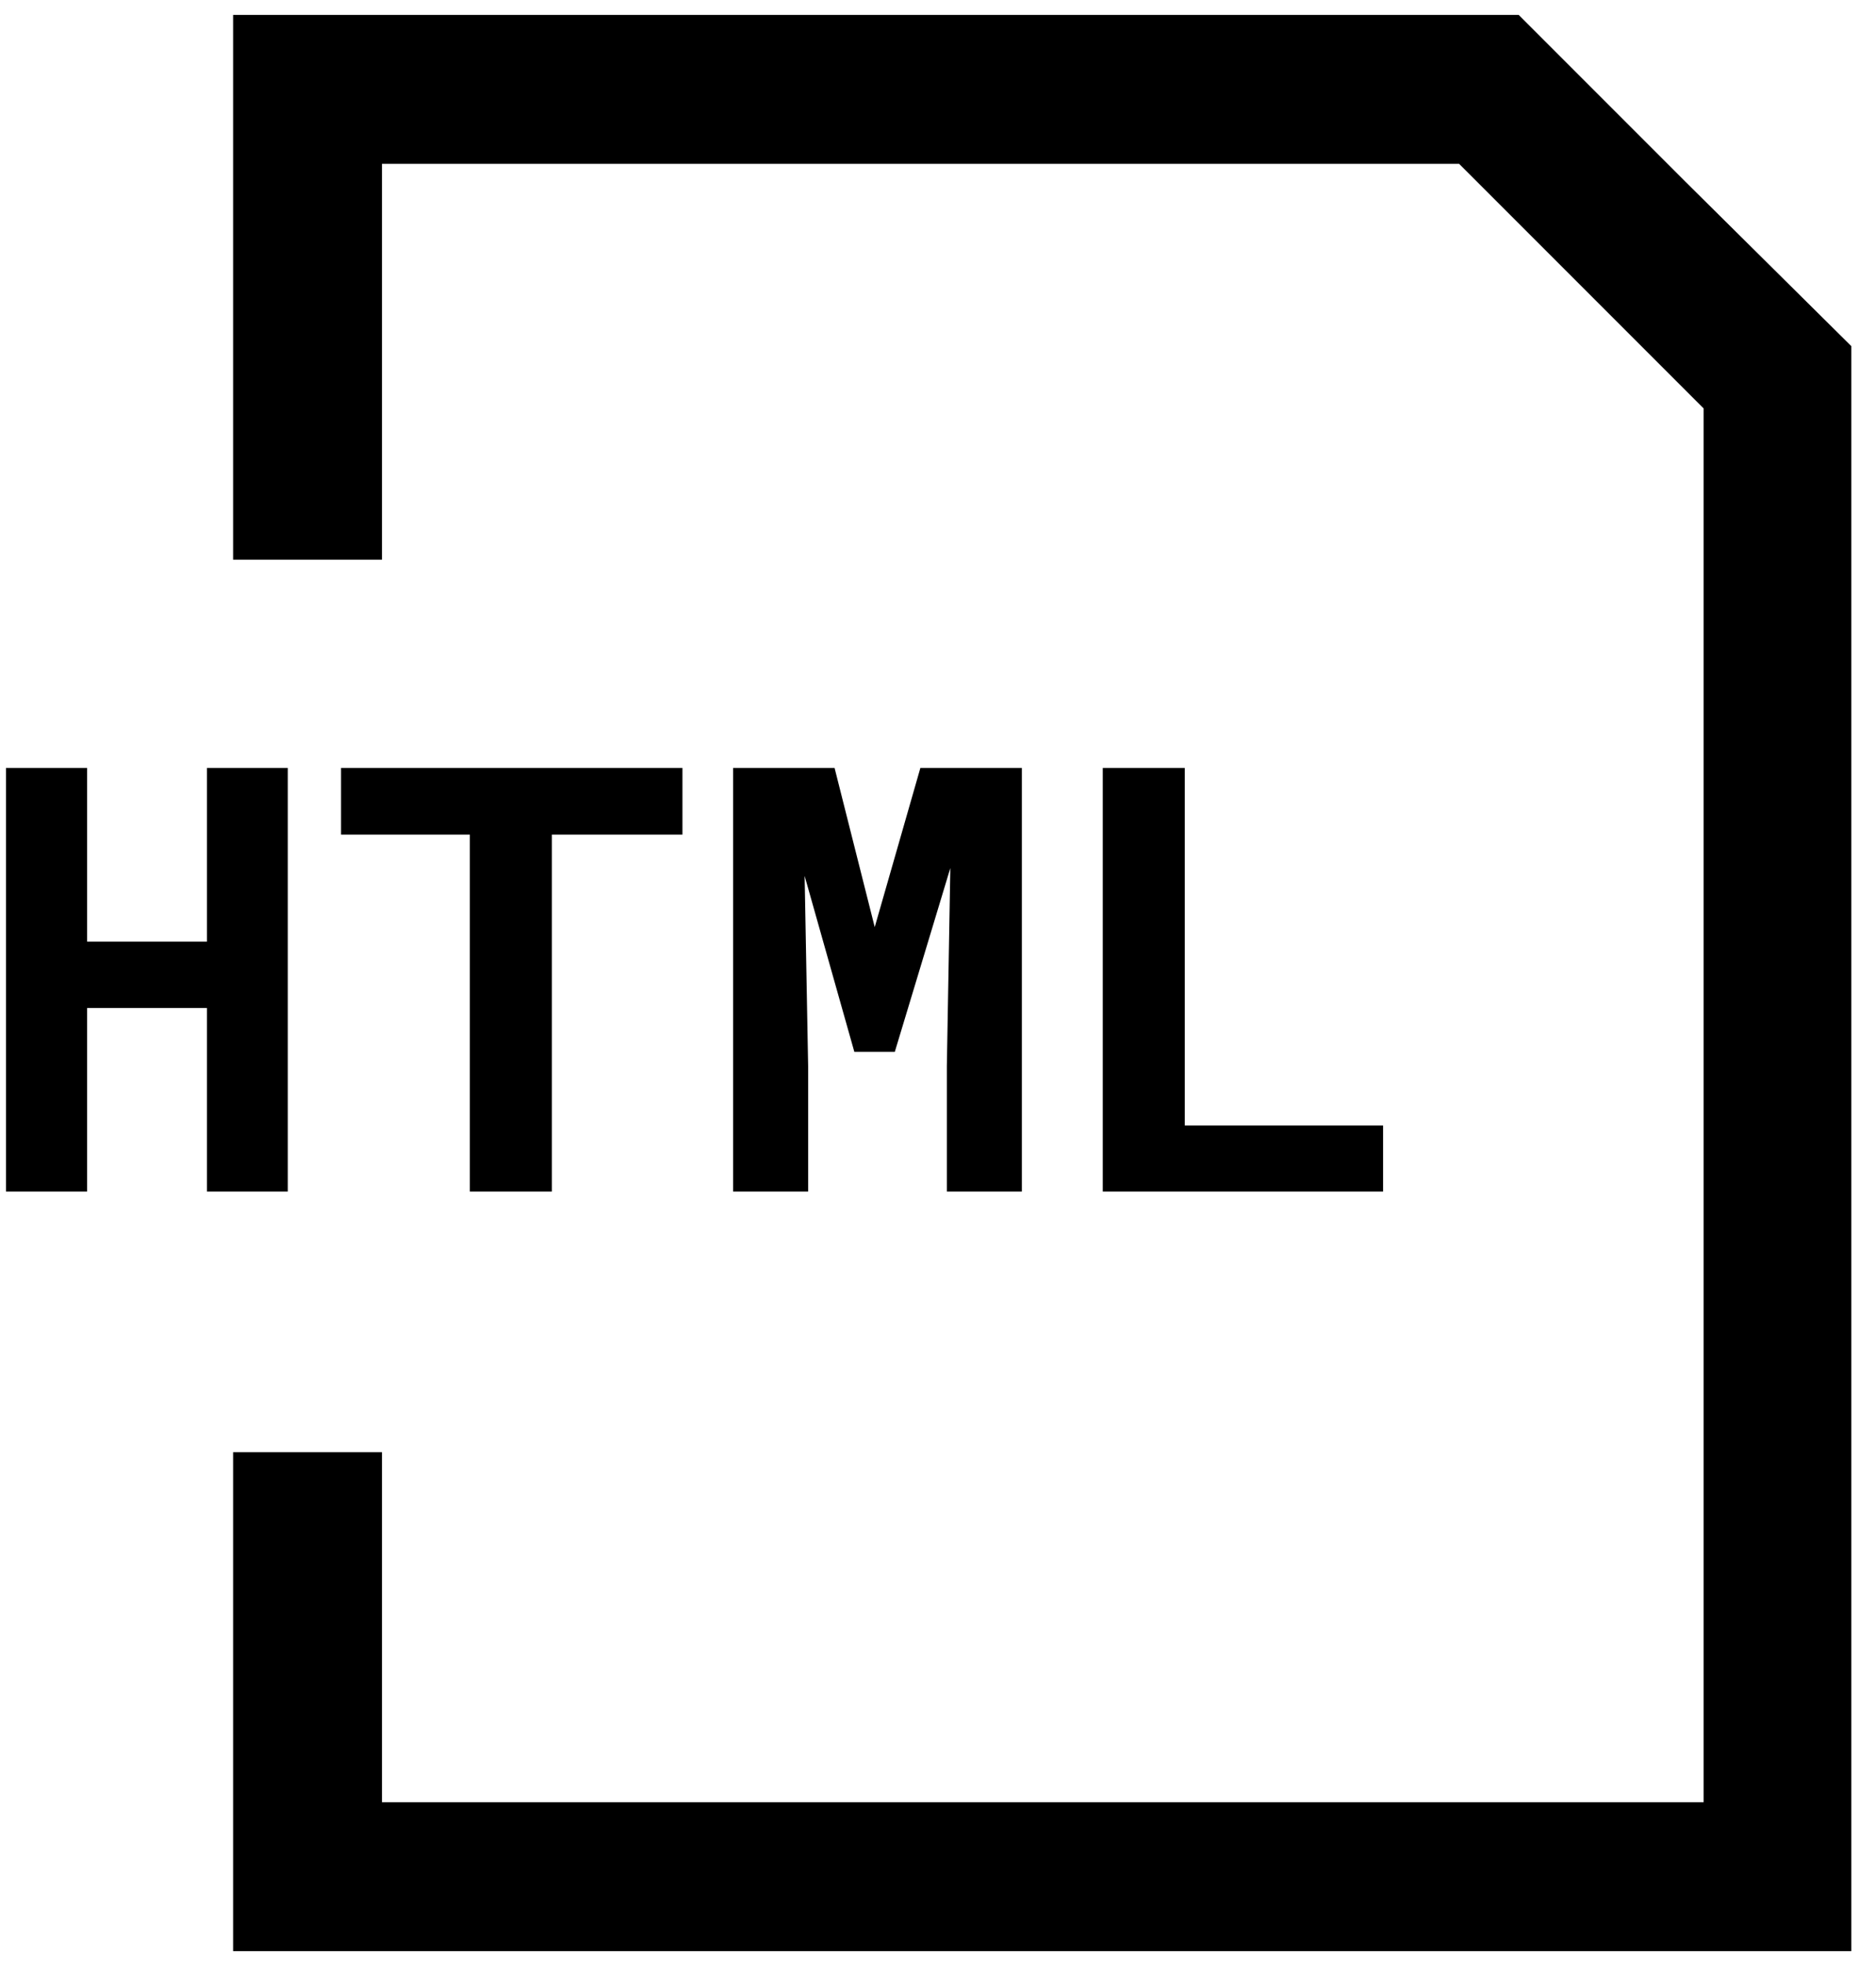 <svg width="63px" height="66px" viewBox="0 0 63 66" version="1.1" xmlns="http://www.w3.org/2000/svg" xmlns:xlink="http://www.w3.org/1999/xlink">
    <title>ic-file-html</title>
    <g id="File-Images" stroke="none" stroke-width="1" fill="none" fill-rule="evenodd">
        <g id="Mobile" transform="translate(-41, -40)" fill="#000000" fill-rule="nonzero">
            <g id="np_css_1847911_000000" transform="translate(41, 40)">
                <path d="M56.59,6.09 L51,0.5 L7.828,0.5 L7.828,18.789 L12.828,18.789 L12.828,5.5 L49,5.5 L57.211,13.711 L57.211,60.5 L12.828,60.5 L12.828,48.75 L7.828,48.75 L7.828,65.5 L62.172,65.5 L62.172,11.621 L56.59,6.09 Z M2.926,40 L2.926,33.838 L6.949,33.838 L6.949,40 L9.664,40 L9.664,25.781 L6.949,25.781 L6.949,31.611 L2.926,31.611 L2.926,25.781 L0.201,25.781 L0.201,40 L2.926,40 Z M18.533,40 L18.533,28.018 L22.918,28.018 L22.918,25.781 L11.453,25.781 L11.453,28.018 L15.779,28.018 L15.779,40 L18.533,40 Z M27.139,40 L27.139,35.791 L27.021,29.404 L28.691,35.312 L30.049,35.312 L31.914,29.141 L31.797,35.791 L31.797,40 L34.316,40 L34.316,25.781 L30.908,25.781 L29.375,31.123 L28.027,25.781 L24.619,25.781 L24.619,40 L27.139,40 Z M46.447,40 L46.447,37.783 L39.787,37.783 L39.787,25.781 L37.033,25.781 L37.033,40 L46.447,40 Z" id="Shape"></path>
            </g>
        </g>
    </g>
</svg>